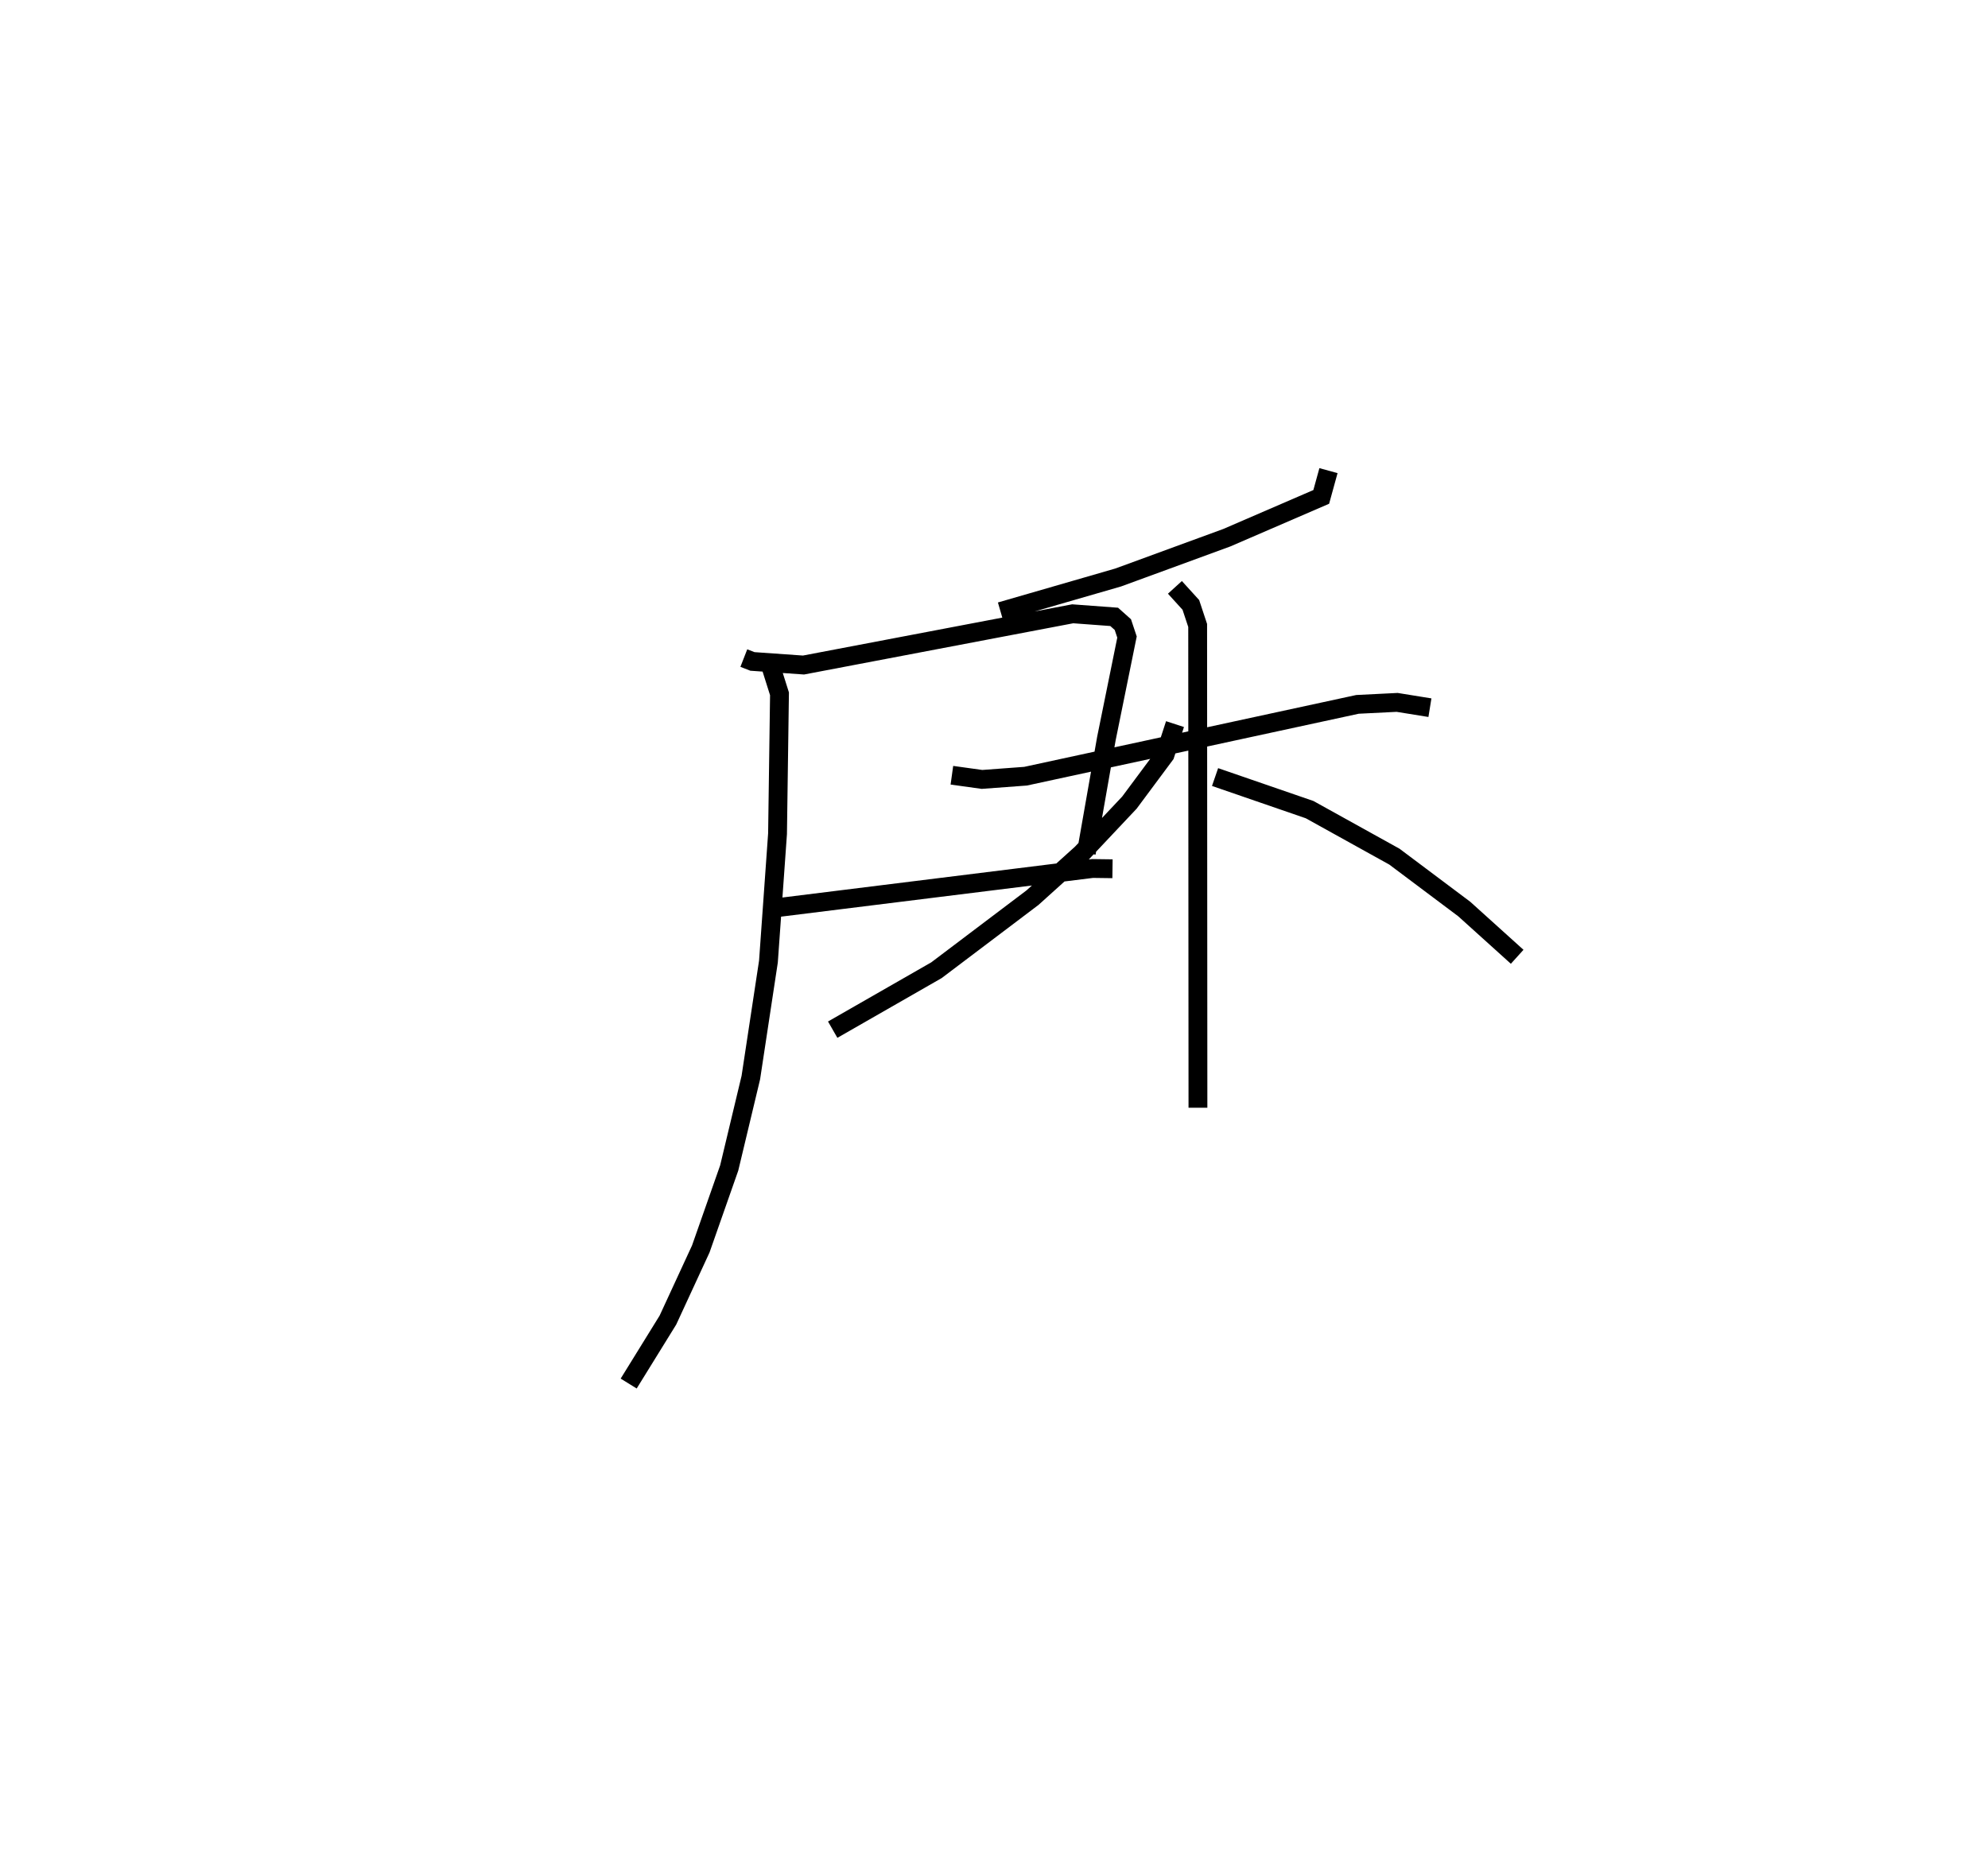 <?xml version="1.0" encoding="utf-8" ?>
<svg baseProfile="full" height="98.49" version="1.1" width="105.57" xmlns="http://www.w3.org/2000/svg" xmlns:ev="http://www.w3.org/2001/xml-events" xmlns:xlink="http://www.w3.org/1999/xlink"><defs /><rect fill="white" height="98.49" width="105.57" x="0" y="0" /><path d="M25,30.269 m0.0,0.0 m14.5,4.685 l0.457,0.178 2.712,0.191 l14.296,-2.721 2.202,0.163 l0.461,0.411 0.22,0.661 l-1.095,5.395 -1.067,6.076 m-16.358,2.895 l16.691,-2.073 1.059,0.014 m-18.23,-11.019 l0.546,1.727 -0.104,7.432 l-0.483,6.788 -0.935,6.164 l-1.148,4.8 -1.51,4.303 l-1.745,3.778 -2.084,3.371 m37.162,-48.49 l-0.384,1.395 -5.018,2.169 l-5.766,2.112 -6.247,1.807 m-2.583,8.696 l1.599,0.222 2.314,-0.171 l17.625,-3.815 2.106,-0.105 l1.741,0.281 m-13.542,-6.391 l0.846,0.931 0.362,1.092 l0.015,25.617 m-1.218,-20.377 l-0.529,1.625 -1.892,2.545 l-2.541,2.698 -2.607,2.351 l-5.098,3.853 -5.511,3.158 m20.305,-13.418 l5.021,1.731 4.503,2.497 l3.708,2.782 2.811,2.537 " fill="none" stroke="black" stroke-width="1" /></svg>